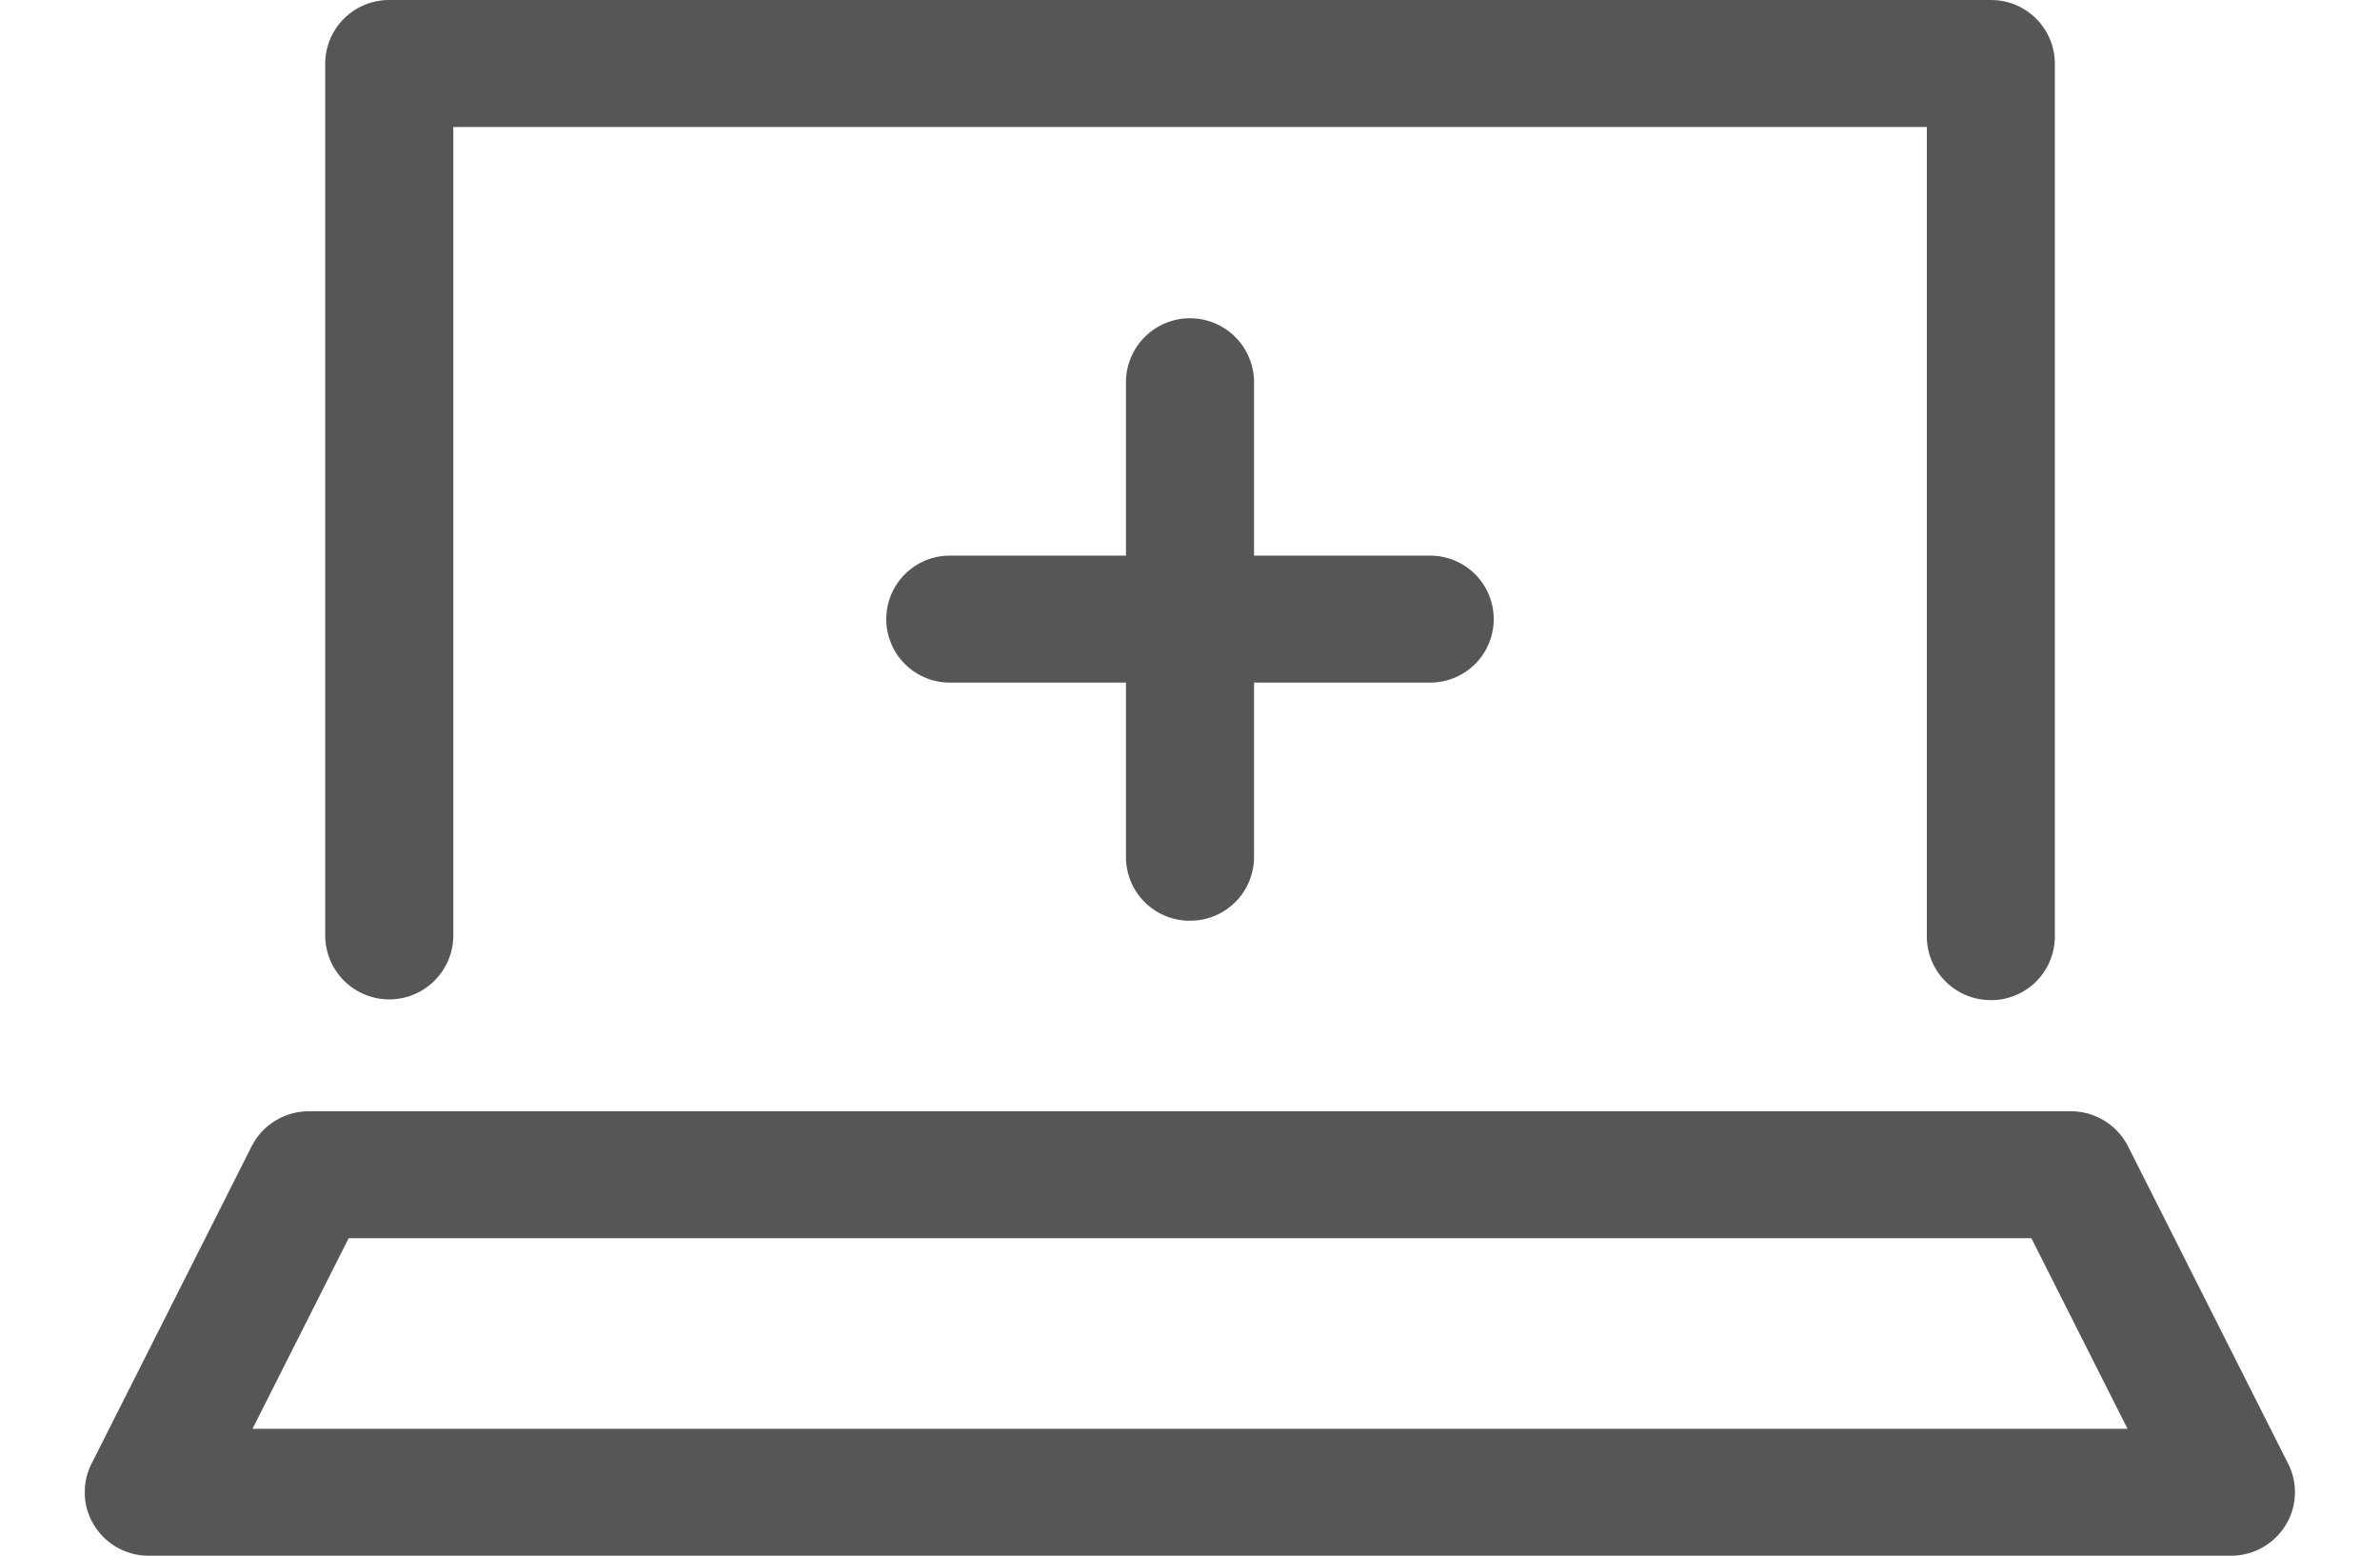 <svg id="Grupo_1234" data-name="Grupo 1234" xmlns="http://www.w3.org/2000/svg" xmlns:xlink="http://www.w3.org/1999/xlink" width="36.951" height="24.147" viewBox="0 0 76.951 54.147">
  <defs>
    <clipPath id="clip-path">
      <rect id="Rectángulo_241" data-name="Rectángulo 241" width="76.951" height="54.147" fill="#565658"/>
    </clipPath>
  </defs>
  <g id="Grupo_475" data-name="Grupo 475" clip-path="url(#clip-path)">
    <path id="Trazado_137" data-name="Trazado 137" d="M151.788,34.807a2.219,2.219,0,0,1-2.229-2.209V4.417h-51.3V32.6a2.23,2.23,0,0,1-4.459,0V2.208A2.219,2.219,0,0,1,96.024,0h55.763a2.219,2.219,0,0,1,2.229,2.209V32.6a2.219,2.219,0,0,1-2.229,2.209" transform="translate(-85.431 0.001)" fill="#565658"/>
    <path id="Trazado_138" data-name="Trazado 138" d="M74.722,453.18H2.23a2.234,2.234,0,0,1-1.9-1.048,2.192,2.192,0,0,1-.1-2.149l5.576-11.051a2.232,2.232,0,0,1,1.994-1.221h61.34a2.232,2.232,0,0,1,1.994,1.221l5.576,11.051a2.192,2.192,0,0,1-.1,2.149,2.234,2.234,0,0,1-1.9,1.048M5.837,448.762H71.115l-3.347-6.633H9.184Z" transform="translate(0 -399.033)" fill="#565658"/>
    <path id="Trazado_139" data-name="Trazado 139" d="M408.676,146.055a2.219,2.219,0,0,1-2.229-2.209V127.269a2.23,2.23,0,0,1,4.459,0v16.576a2.219,2.219,0,0,1-2.229,2.209" transform="translate(-370.201 -114.009)" fill="#565658"/>
    <path id="Trazado_140" data-name="Trazado 140" d="M331.609,223.273H314.88a2.209,2.209,0,1,1,0-4.418h16.729a2.209,2.209,0,1,1,0,4.418" transform="translate(-284.769 -199.516)" fill="#565658"/>
  </g>
</svg>
